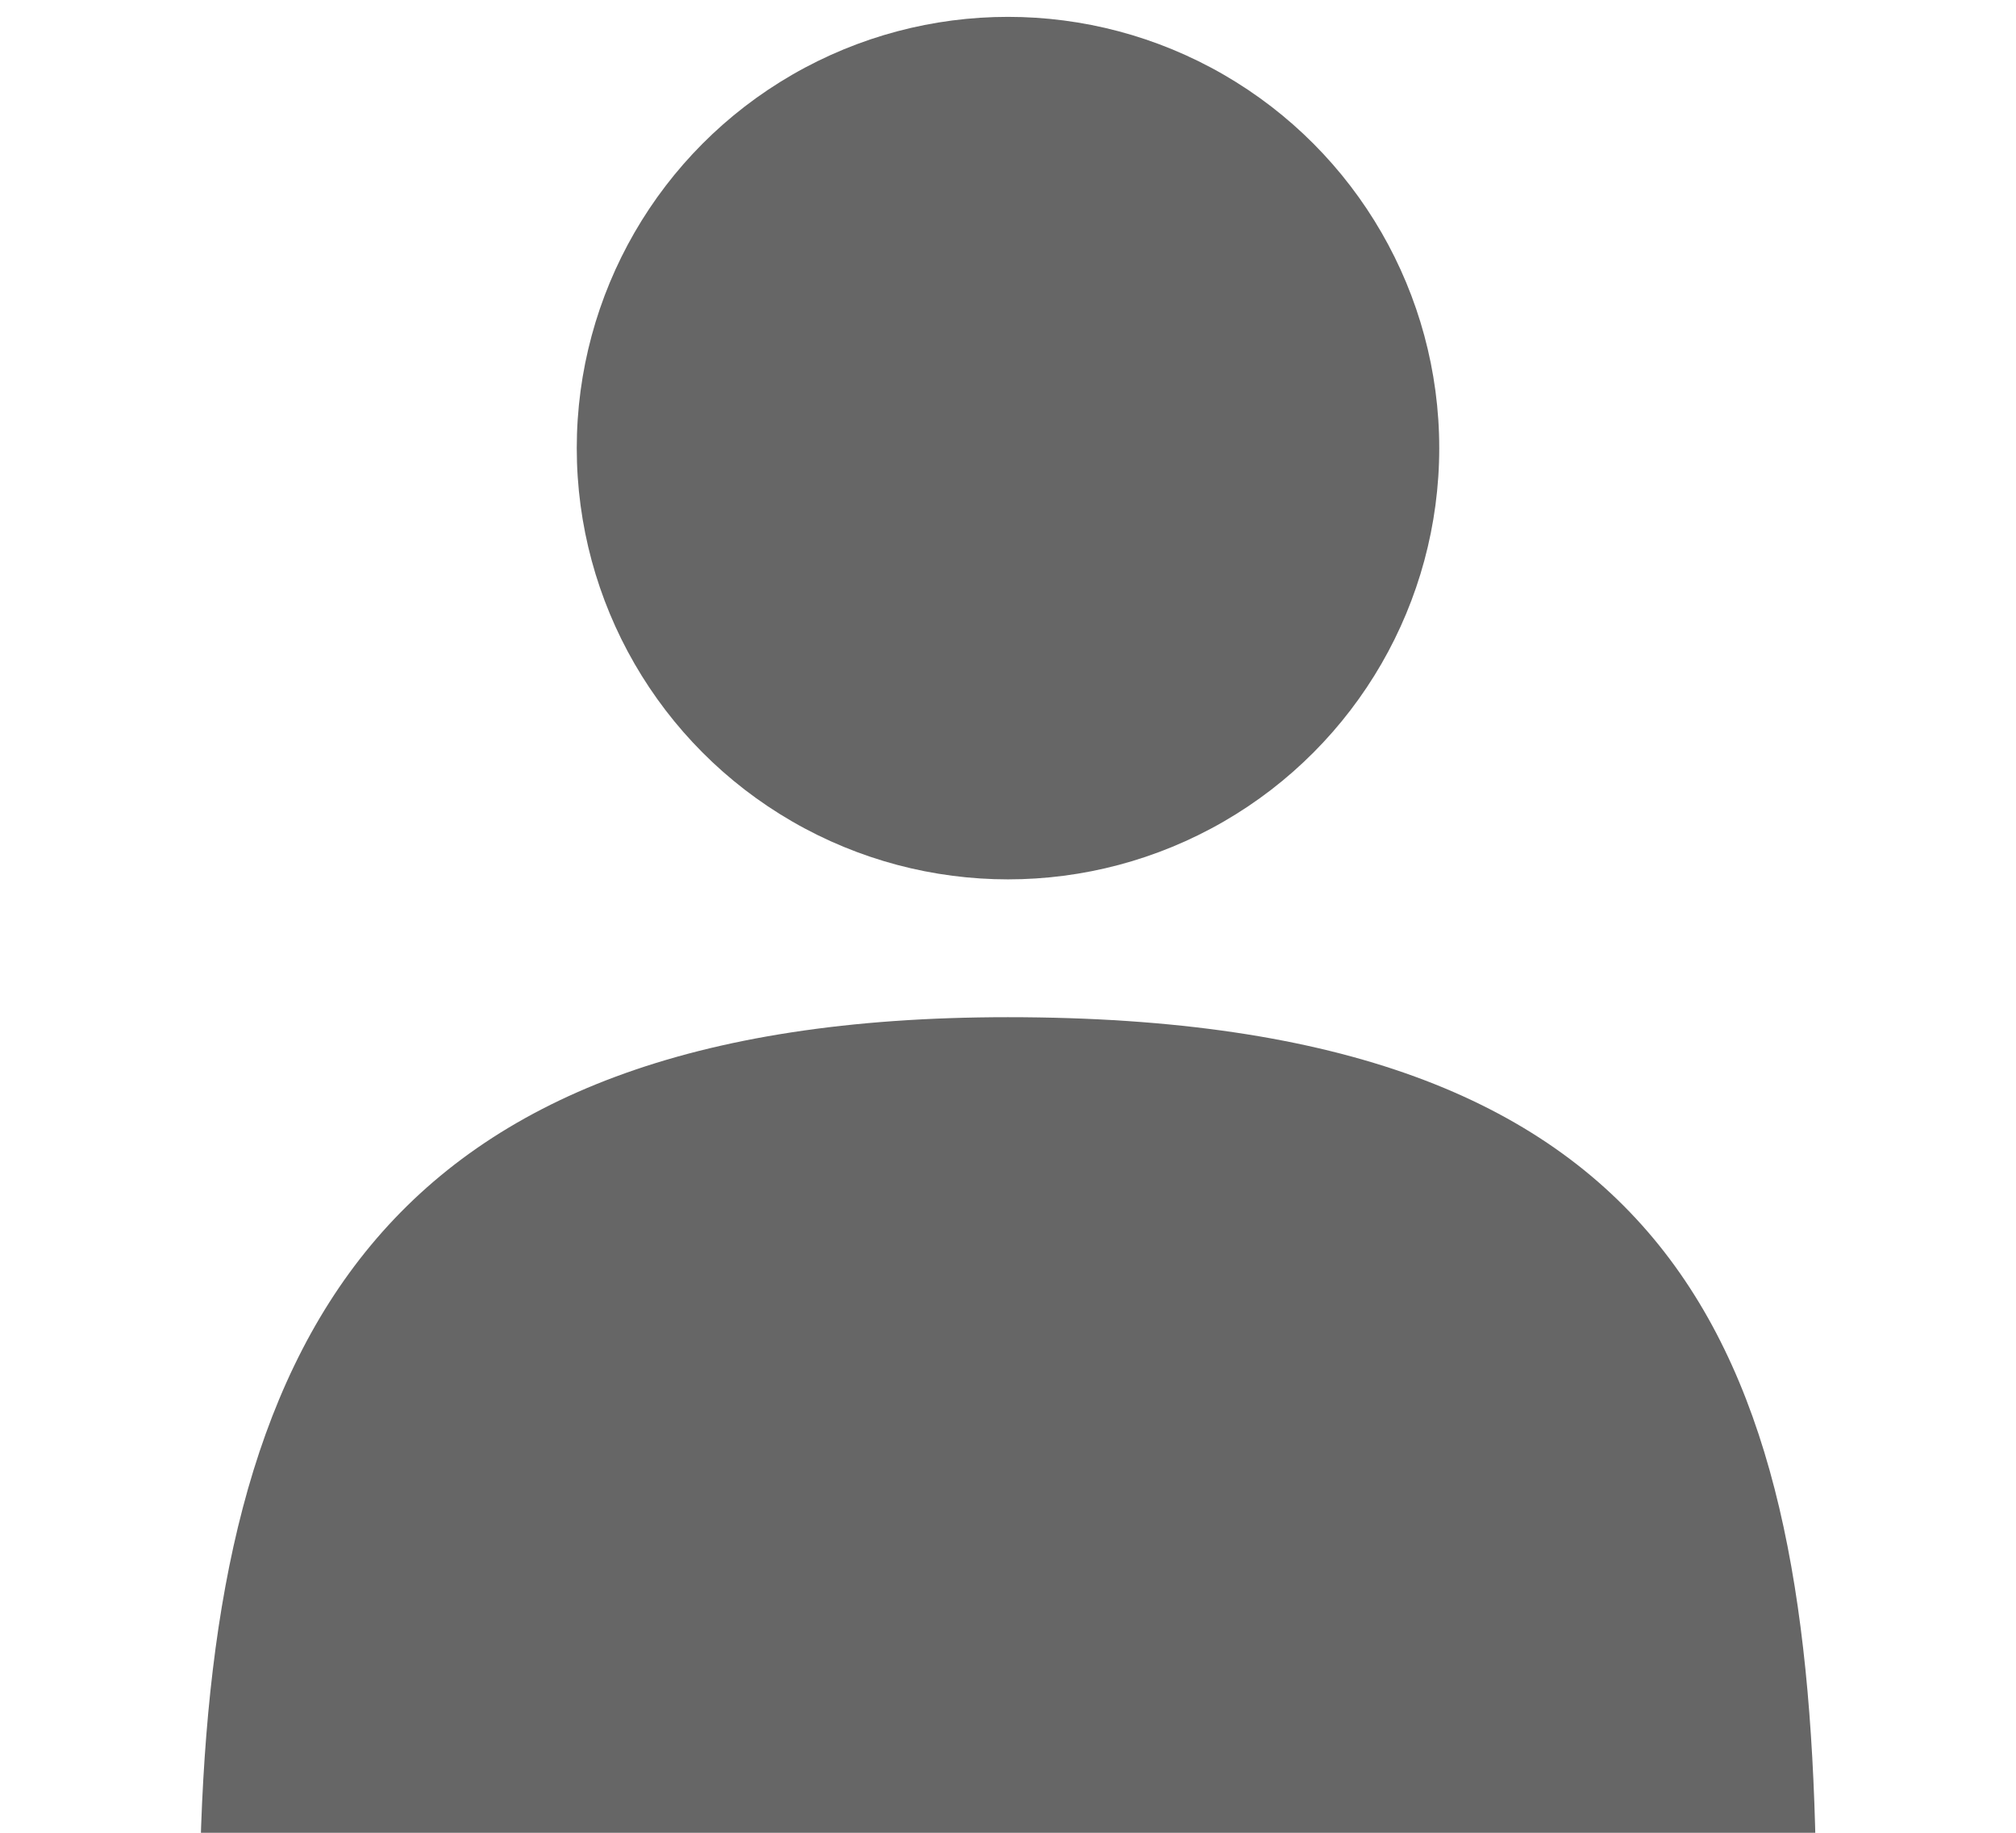 <?xml version="1.0" encoding="utf-8"?>
<!-- Generator: Adobe Illustrator 24.0.1, SVG Export Plug-In . SVG Version: 6.00 Build 0)  -->
<svg version="1.1" id="Layer_1" xmlns="http://www.w3.org/2000/svg" xmlns:xlink="http://www.w3.org/1999/xlink" x="0px" y="0px"
	 viewBox="0 0 22 20" enable-background="new 0 0 22 20" xml:space="preserve">
<g>
	<circle fill-rule="evenodd" clip-rule="evenodd" fill="#666666" cx="11" cy="4.89" r="4.706"/>
	<path fill-rule="evenodd" clip-rule="evenodd" fill="#666666" d="M19.814,20.184c-0.112-5.481-1.513-9.084-8.815-9.084
		c-6.927,0-8.669,3.603-8.812,9.084H19.814z"/>
</g>
<defs>
	<filter id="Adobe_OpacityMaskFilter" filterUnits="userSpaceOnUse" x="-581.341" y="-37.683" width="719.692" height="625.783">
		<feColorMatrix  type="matrix" values="1 0 0 0 0  0 1 0 0 0  0 0 1 0 0  0 0 0 1 0"/>
	</filter>
</defs>
<mask maskUnits="userSpaceOnUse" x="-581.341" y="-37.683" width="719.692" height="625.783" id="SVGID_1_">
	<g filter="url(#Adobe_OpacityMaskFilter)">
		<radialGradient id="SVGID_2_" cx="-226.494" cy="270.335" r="280.688" gradientUnits="userSpaceOnUse">
			<stop  offset="0.292" style="stop-color:#FFFFFF"/>
			<stop  offset="1" style="stop-color:#FFFFFF;stop-opacity:0"/>
		</radialGradient>
		
			<rect x="-532.215" y="17.141" fill="url(#SVGID_2_)" stroke="#666666" stroke-width="0.76" stroke-miterlimit="10" width="611.441" height="506.387"/>
	</g>
</mask>
<g mask="url(#SVGID_1_)">
</g>
</svg>

